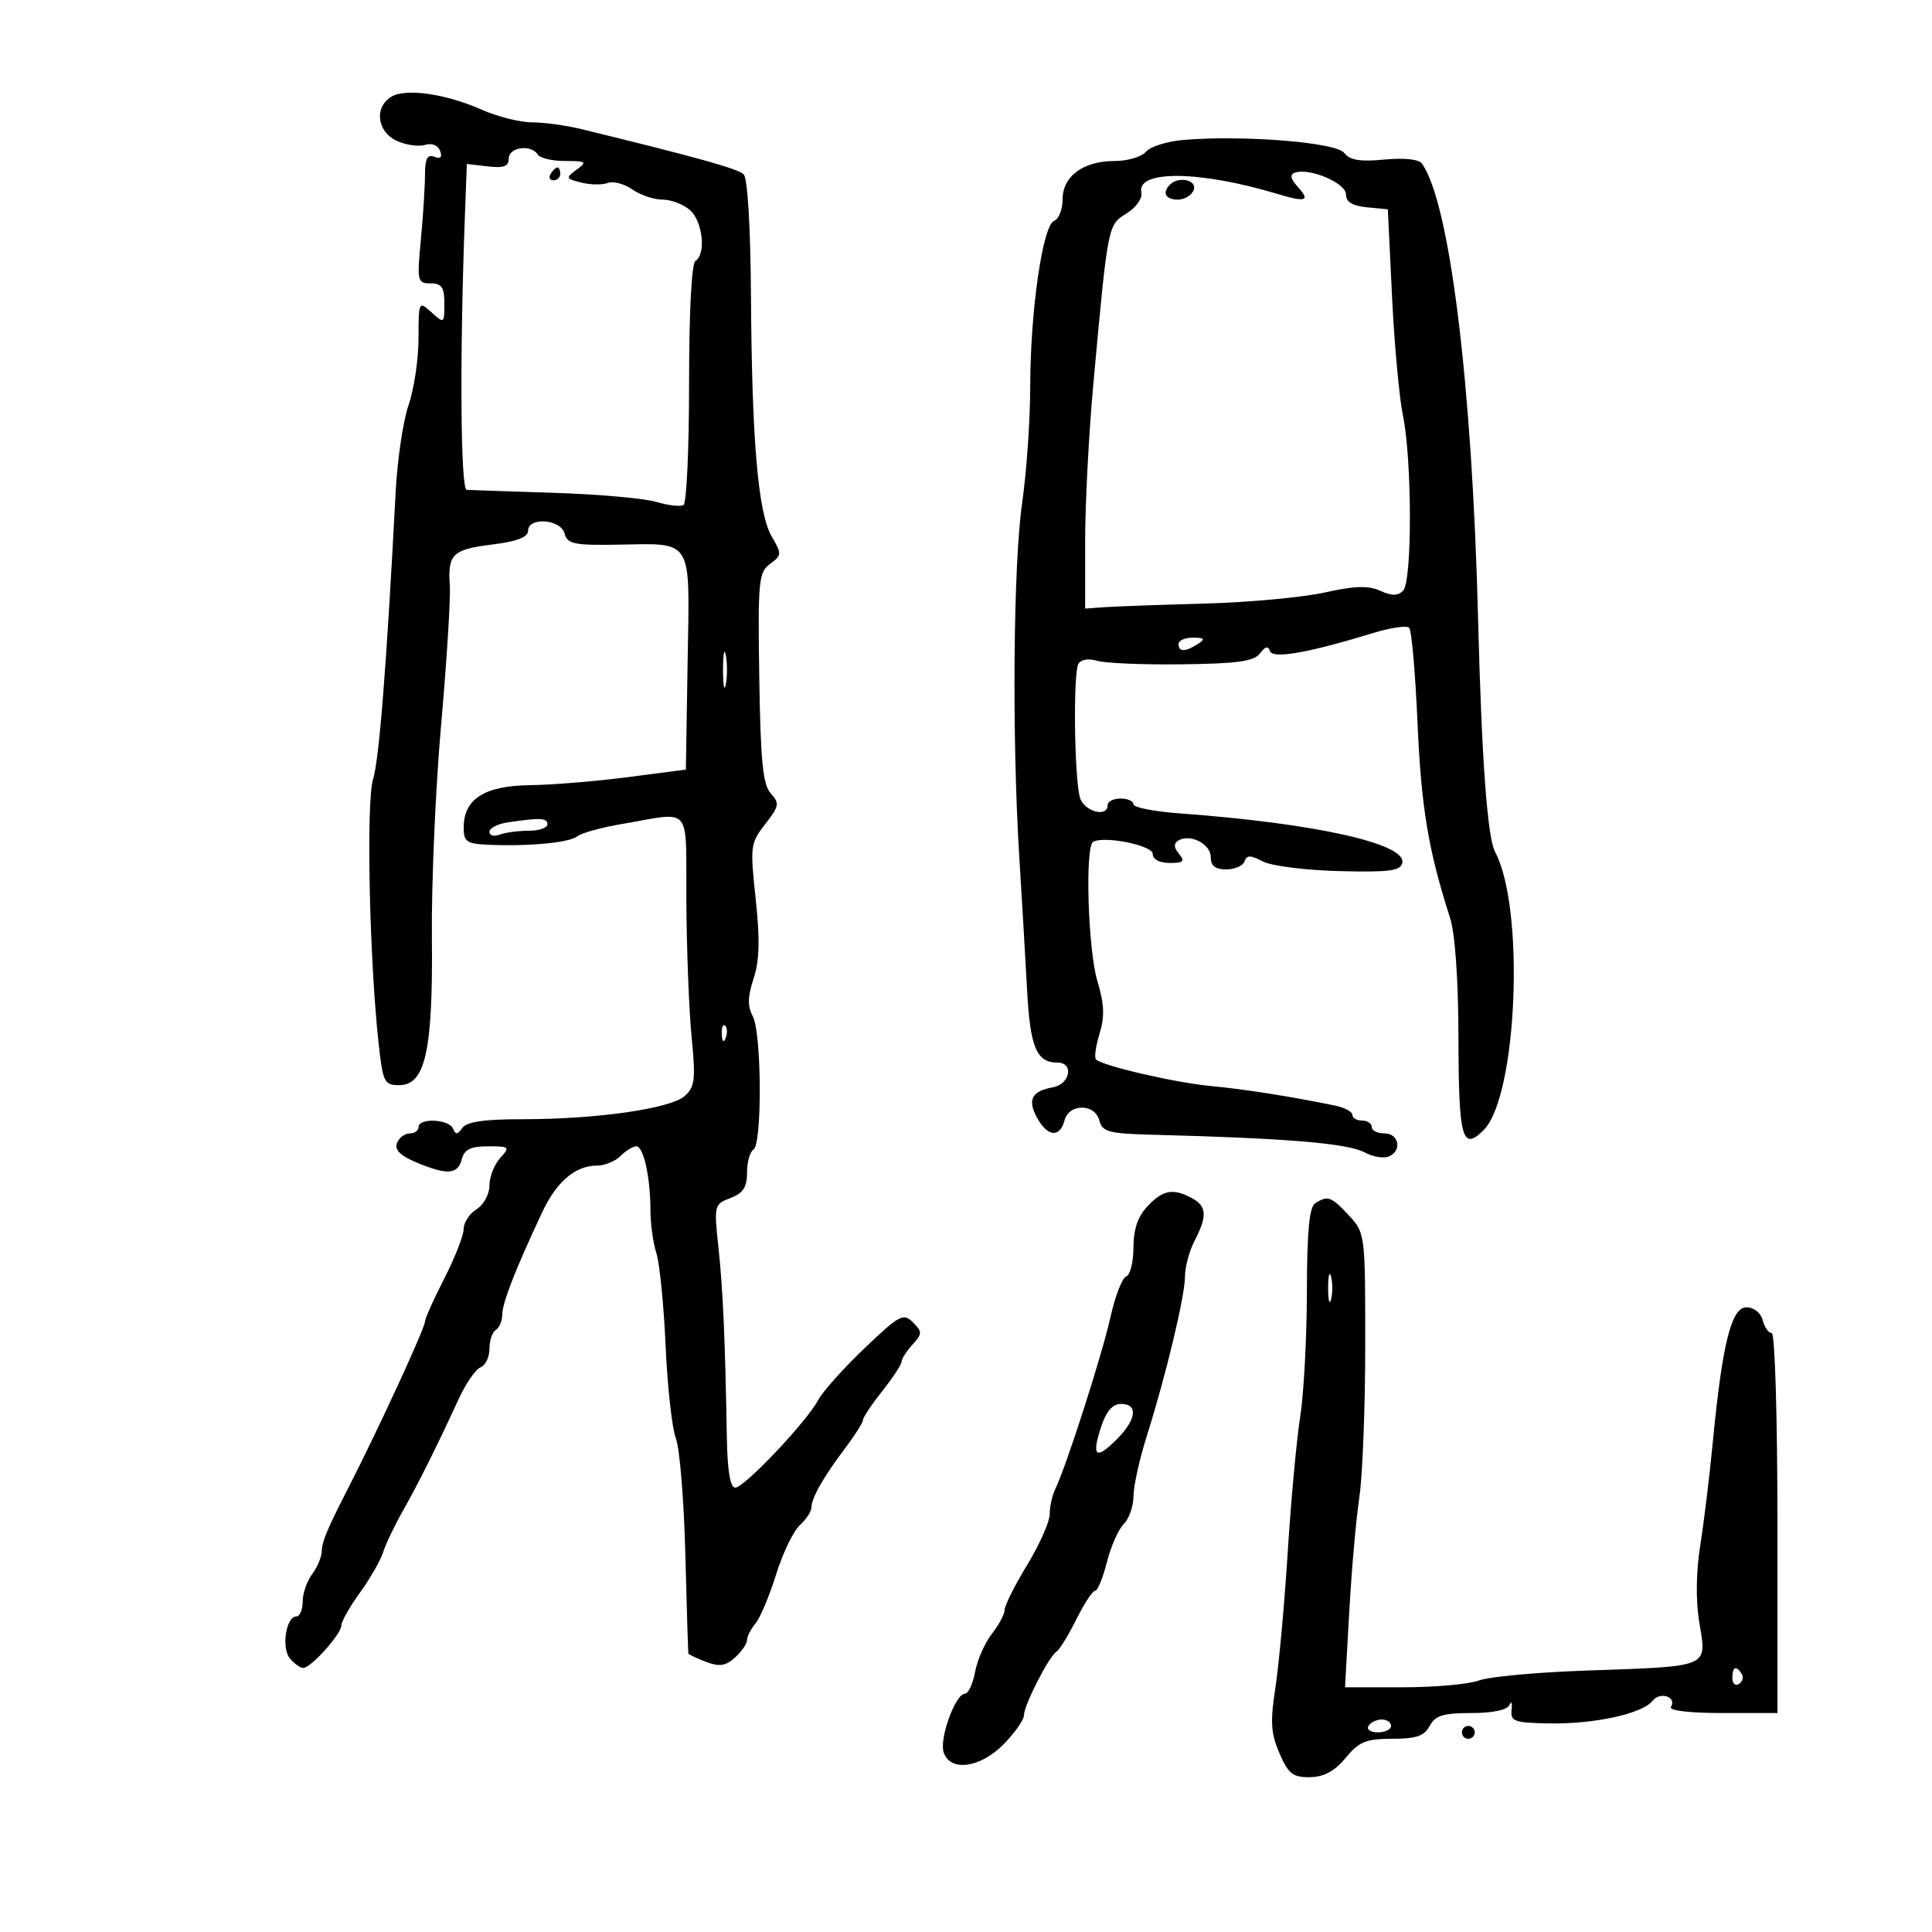 <svg xmlns="http://www.w3.org/2000/svg" width="300" height="300" viewBox="0 0 300 300" version="1.1">
	<path d="M 60.750 15.031 C 58.067 16.669, 58.548 20.473, 61.615 21.870 C 63.053 22.526, 65.025 22.810, 65.996 22.501 C 67.045 22.168, 67.994 22.541, 68.331 23.419 C 68.714 24.418, 68.427 24.717, 67.449 24.342 C 66.362 23.925, 65.998 24.624, 65.993 27.143 C 65.989 28.989, 65.699 33.538, 65.348 37.250 C 64.741 43.683, 64.811 44, 66.855 44 C 68.595 44, 69 44.596, 69 47.155 C 69 50.247, 68.960 50.274, 67 48.500 C 65.022 46.710, 65 46.754, 64.985 52.595 C 64.977 55.843, 64.283 60.475, 63.442 62.890 C 62.601 65.304, 61.699 71.379, 61.437 76.390 C 60.017 103.496, 58.887 117.873, 57.930 121 C 56.842 124.554, 57.351 148.856, 58.789 162 C 59.453 168.074, 59.664 168.500, 61.996 168.500 C 66.057 168.500, 67.239 163.131, 67.064 145.465 C 66.982 137.195, 67.630 122.345, 68.503 112.465 C 69.376 102.584, 69.981 92.912, 69.849 90.972 C 69.511 86.028, 70.236 85.326, 76.487 84.545 C 80.276 84.072, 82 83.409, 82 82.428 C 82 80.224, 87.083 80.601, 87.671 82.849 C 88.090 84.452, 89.142 84.682, 95.590 84.581 C 107.821 84.390, 107.093 83.210, 106.774 102.727 L 106.500 119.500 97.500 120.673 C 92.550 121.319, 85.688 121.881, 82.250 121.923 C 75.221 122.010, 72 124.076, 72 128.500 C 72 130.692, 72.462 131.021, 75.750 131.170 C 82.045 131.455, 88.438 130.853, 89.650 129.861 C 90.283 129.344, 93.433 128.477, 96.650 127.935 C 107.644 126.082, 106.490 124.679, 106.577 140 C 106.620 147.425, 106.987 156.891, 107.393 161.036 C 108.038 167.628, 107.903 168.775, 106.315 170.192 C 104.117 172.154, 92.614 173.798, 81.125 173.792 C 75.204 173.789, 72.471 174.185, 71.799 175.144 C 71.059 176.198, 70.735 176.222, 70.341 175.250 C 69.740 173.771, 65 173.549, 65 175 C 65 175.550, 64.373 176, 63.607 176 C 62.841 176, 61.955 176.675, 61.638 177.500 C 61.240 178.537, 62.170 179.462, 64.654 180.500 C 69.455 182.506, 71.085 182.391, 71.710 180 C 72.109 178.475, 73.074 178, 75.772 178 C 79.136 178, 79.229 178.090, 77.655 179.829 C 76.745 180.835, 76 182.751, 76 184.088 C 76 185.436, 75.109 187.075, 74 187.768 C 72.900 188.455, 72 189.831, 72 190.825 C 72 191.820, 70.650 195.274, 69 198.500 C 67.350 201.726, 66 204.732, 66 205.180 C 66 206.197, 58.791 221.845, 54.105 231 C 50.814 237.429, 49.996 239.373, 49.968 240.831 C 49.951 241.749, 49.276 243.374, 48.468 244.441 C 47.661 245.509, 47 247.421, 47 248.691 C 47 249.961, 46.559 251, 46.019 251 C 44.416 251, 43.660 255.885, 45.011 257.513 C 45.690 258.331, 46.622 259, 47.082 259 C 48.274 259, 53 253.738, 53 252.410 C 53 251.800, 54.294 249.514, 55.875 247.331 C 57.457 245.148, 59.081 242.320, 59.486 241.046 C 59.890 239.772, 61.270 236.878, 62.553 234.615 C 64.949 230.387, 67.752 224.771, 71.258 217.169 C 72.357 214.788, 73.874 212.602, 74.628 212.312 C 75.383 212.023, 76 210.736, 76 209.452 C 76 208.168, 76.450 206.840, 77 206.500 C 77.550 206.160, 78 205.066, 78 204.068 C 78 202.311, 80.060 197.043, 84.189 188.241 C 86.414 183.497, 89.333 181, 92.651 181 C 93.864 181, 95.532 180.325, 96.357 179.500 C 97.182 178.675, 98.283 178, 98.804 178 C 99.937 178, 101 182.826, 101 187.976 C 101 190.025, 101.416 193.006, 101.924 194.601 C 102.432 196.195, 103.077 202.679, 103.357 209.008 C 103.637 215.337, 104.355 221.805, 104.954 223.379 C 105.553 224.954, 106.213 233.051, 106.421 241.371 C 106.628 249.692, 106.844 256.624, 106.899 256.775 C 106.955 256.926, 108.188 257.501, 109.640 258.053 C 111.715 258.842, 112.677 258.697, 114.140 257.373 C 115.163 256.448, 116 255.233, 116 254.674 C 116 254.115, 116.594 252.947, 117.320 252.079 C 118.045 251.210, 119.480 247.800, 120.507 244.500 C 121.534 241.200, 123.190 237.753, 124.187 236.840 C 125.184 235.927, 126 234.683, 126 234.076 C 126 232.619, 127.871 229.334, 131.250 224.856 C 132.762 222.852, 134 220.892, 134 220.500 C 134 220.108, 135.350 218.083, 137 216 C 138.650 213.917, 140 211.862, 140 211.435 C 140 211.007, 140.757 209.821, 141.683 208.798 C 143.230 207.088, 143.236 206.808, 141.757 205.328 C 140.277 203.848, 139.670 204.173, 134.252 209.341 C 131.010 212.433, 127.777 216.048, 127.068 217.374 C 125.243 220.784, 115.572 231, 114.170 231 C 113.389 231, 112.955 228.422, 112.865 223.250 C 112.593 207.720, 112.266 200.307, 111.561 193.727 C 110.856 187.145, 110.894 186.991, 113.421 186.030 C 115.393 185.280, 116 184.351, 116 182.084 C 116 180.453, 116.450 178.840, 117 178.500 C 118.365 177.657, 118.271 160.375, 116.888 157.790 C 116.059 156.241, 116.092 154.751, 117.019 151.943 C 117.933 149.172, 118.019 145.908, 117.343 139.604 C 116.462 131.381, 116.522 130.907, 118.823 127.967 C 120.998 125.188, 121.078 124.743, 119.684 123.201 C 118.458 121.844, 118.097 118.211, 117.900 105.237 C 117.671 90.187, 117.796 88.869, 119.576 87.561 C 121.399 86.223, 121.413 86, 119.840 83.323 C 117.718 79.710, 116.749 68.481, 116.610 45.922 C 116.544 35.315, 116.088 27.688, 115.482 27.082 C 114.600 26.200, 108.268 24.434, 90.236 20.039 C 87.890 19.468, 84.460 19, 82.613 19 C 80.766 19, 77.265 18.120, 74.835 17.045 C 69.192 14.549, 62.992 13.662, 60.750 15.031 M 183.830 21.722 C 181.261 21.932, 178.618 22.755, 177.957 23.552 C 177.296 24.348, 175.110 25, 173.100 25 C 168.212 25, 165 27.359, 165 30.950 C 165 32.510, 164.410 34.012, 163.689 34.289 C 161.909 34.972, 159.990 48.241, 159.972 60 C 159.964 65.225, 159.404 73.325, 158.728 78 C 157.340 87.605, 157.118 114.305, 158.271 133 C 158.695 139.875, 159.245 149.264, 159.494 153.865 C 159.968 162.639, 160.965 165, 164.196 165 C 166.800 165, 166.183 168.350, 163.489 168.836 C 160.230 169.423, 159.522 170.739, 160.989 173.480 C 162.610 176.508, 164.572 176.746, 165.290 174 C 165.612 172.769, 166.654 172, 168 172 C 169.346 172, 170.388 172.769, 170.710 174 C 171.169 175.756, 172.164 176.024, 178.867 176.198 C 199.856 176.744, 209.244 177.525, 211.904 178.948 C 213.143 179.611, 214.796 179.908, 215.578 179.608 C 217.737 178.780, 217.292 176, 215 176 C 213.900 176, 213 175.550, 213 175 C 213 174.450, 212.325 174, 211.500 174 C 210.675 174, 210 173.601, 210 173.113 C 210 172.626, 208.762 171.973, 207.250 171.663 C 200.383 170.253, 193.056 169.101, 188 168.635 C 182.538 168.132, 171.170 165.503, 170.181 164.514 C 169.897 164.231, 170.147 162.427, 170.737 160.506 C 171.553 157.846, 171.474 155.903, 170.404 152.348 C 168.937 147.471, 168.451 131.413, 169.750 130.715 C 171.543 129.750, 179 131.274, 179 132.605 C 179 133.444, 180.046 134, 181.622 134 C 183.767 134, 184.031 133.743, 183.074 132.589 C 182.266 131.615, 182.231 130.976, 182.960 130.524 C 184.768 129.407, 188 131.038, 188 133.067 C 188 134.444, 188.695 135, 190.417 135 C 191.746 135, 193.022 134.437, 193.253 133.750 C 193.588 132.752, 194.160 132.755, 196.086 133.764 C 197.416 134.461, 202.752 135.135, 207.968 135.264 C 215.797 135.459, 217.490 135.235, 217.749 133.968 C 218.358 130.991, 204.120 127.831, 183.250 126.310 C 179.262 126.019, 176 125.381, 176 124.891 C 176 124.401, 175.100 124, 174 124 C 172.900 124, 172 124.450, 172 125 C 172 127.057, 168.208 125.965, 167.659 123.750 C 166.802 120.294, 166.642 104.389, 167.451 103.080 C 167.872 102.398, 169.058 102.201, 170.324 102.603 C 171.510 102.979, 177.435 103.227, 183.490 103.153 C 192.206 103.047, 194.739 102.694, 195.649 101.457 C 196.448 100.370, 196.920 100.259, 197.197 101.091 C 197.619 102.356, 203.049 101.405, 213.315 98.268 C 215.963 97.458, 218.438 97.104, 218.815 97.479 C 219.192 97.855, 219.777 104.538, 220.117 112.331 C 220.685 125.407, 221.788 132.008, 225.156 142.500 C 225.958 144.999, 226.451 152.099, 226.470 161.415 C 226.501 176.805, 227.055 178.802, 230.374 175.483 C 235.610 170.247, 236.823 141.012, 232.165 132.309 C 230.956 130.048, 230.067 117.880, 229.513 96 C 228.592 59.617, 225.107 31.409, 220.791 25.397 C 220.308 24.724, 218.031 24.483, 214.956 24.778 C 211.182 25.141, 209.609 24.877, 208.706 23.730 C 207.428 22.105, 193.208 20.958, 183.830 21.722 M 79 24.609 C 79 25.837, 78.227 26.129, 75.746 25.839 L 72.491 25.459 72.191 33.479 C 71.370 55.387, 71.506 76.004, 72.472 76.064 C 73.037 76.099, 79.125 76.307, 86 76.525 C 92.875 76.744, 100.027 77.377, 101.892 77.932 C 103.758 78.488, 105.671 78.704, 106.142 78.412 C 106.614 78.120, 107 69.610, 107 59.500 C 107 48.324, 107.392 40.876, 108 40.500 C 109.659 39.475, 109.125 34.423, 107.171 32.655 C 106.165 31.745, 104.241 31, 102.894 31 C 101.547 31, 99.424 30.285, 98.176 29.411 C 96.928 28.537, 95.217 28.086, 94.374 28.410 C 93.531 28.733, 91.681 28.707, 90.263 28.351 C 87.827 27.740, 87.786 27.629, 89.533 26.352 C 91.212 25.125, 91.047 25, 87.750 25 C 85.752 25, 83.840 24.550, 83.500 24 C 82.492 22.369, 79 22.842, 79 24.609 M 85.500 27 C 85.160 27.550, 85.359 28, 85.941 28 C 86.523 28, 87 27.550, 87 27 C 87 26.450, 86.802 26, 86.559 26 C 86.316 26, 85.840 26.450, 85.500 27 M 201.095 26.802 C 200.229 27.090, 200.372 27.754, 201.594 29.104 C 203.490 31.199, 202.746 31.437, 198.399 30.125 C 186.386 26.497, 176.517 26.368, 177.229 29.847 C 177.423 30.795, 176.444 32.201, 174.933 33.144 C 172.007 34.971, 172.056 34.720, 169.784 59.500 C 169.078 67.200, 168.500 78.225, 168.500 84 L 168.500 94.500 171.500 94.283 C 173.150 94.163, 180.125 93.912, 187 93.725 C 193.875 93.537, 202.286 92.763, 205.690 92.004 C 210.357 90.964, 212.480 90.898, 214.318 91.735 C 216.110 92.552, 217.052 92.548, 217.877 91.723 C 219.297 90.303, 219.273 71.391, 217.843 64.500 C 217.272 61.750, 216.512 53.425, 216.153 46 L 215.500 32.500 212.250 32.187 C 209.987 31.968, 209 31.359, 209 30.181 C 209 28.432, 203.394 26.035, 201.095 26.802 M 181.667 28.667 C 180.421 29.912, 180.993 31, 182.893 31 C 183.934 31, 185.045 30.325, 185.362 29.500 C 185.949 27.969, 183.024 27.309, 181.667 28.667 M 183 100 C 183 101.253, 184.061 101.253, 186 100 C 187.213 99.216, 187.069 99.028, 185.250 99.015 C 184.012 99.007, 183 99.450, 183 100 M 112.272 104 C 112.272 106.475, 112.467 107.487, 112.706 106.250 C 112.944 105.013, 112.944 102.987, 112.706 101.750 C 112.467 100.513, 112.272 101.525, 112.272 104 M 78.750 127.716 C 77.237 127.945, 76 128.601, 76 129.173 C 76 129.746, 76.712 129.941, 77.582 129.607 C 78.452 129.273, 80.477 129, 82.082 129 C 83.687 129, 85 128.550, 85 128 C 85 126.996, 83.849 126.944, 78.750 127.716 M 112.079 160.583 C 112.127 161.748, 112.364 161.985, 112.683 161.188 C 112.972 160.466, 112.936 159.603, 112.604 159.271 C 112.272 158.939, 112.036 159.529, 112.079 160.583 M 178.174 187.314 C 176.671 188.914, 176 190.896, 176 193.731 C 176 195.987, 175.493 198.002, 174.873 198.209 C 174.254 198.415, 173.153 201.265, 172.427 204.542 C 171.133 210.386, 165.536 227.814, 163.853 231.236 C 163.384 232.191, 163 233.933, 163 235.106 C 163 236.279, 161.425 239.831, 159.500 243 C 157.575 246.169, 156 249.307, 156 249.973 C 156 250.639, 155.112 252.314, 154.026 253.694 C 152.941 255.074, 151.766 257.732, 151.415 259.601 C 151.064 261.471, 150.355 263, 149.838 263 C 148.371 263, 145.841 269.925, 146.523 272.073 C 147.511 275.184, 152.227 274.548, 155.881 270.810 C 157.597 269.056, 159 267.045, 159 266.341 C 159 264.782, 162.880 257.192, 164.045 256.472 C 164.505 256.188, 165.889 253.940, 167.118 251.477 C 168.348 249.015, 169.671 247, 170.059 247 C 170.446 247, 171.264 245.009, 171.876 242.576 C 172.489 240.143, 173.668 237.475, 174.495 236.648 C 175.323 235.820, 176.003 233.873, 176.008 232.321 C 176.012 230.770, 176.939 226.575, 178.068 223 C 181.080 213.459, 183.999 201.264, 184.006 198.187 C 184.010 196.709, 184.685 194.211, 185.506 192.636 C 187.493 188.826, 187.390 187.279, 185.066 186.035 C 182.148 184.474, 180.567 184.767, 178.174 187.314 M 204.227 186.839 C 203.305 187.424, 202.948 191.223, 202.932 200.605 C 202.920 207.732, 202.451 216.474, 201.890 220.032 C 201.328 223.589, 200.460 233.025, 199.959 241 C 199.459 248.975, 198.599 258.425, 198.050 262 C 197.223 267.375, 197.332 269.149, 198.677 272.250 C 200.064 275.446, 200.761 275.994, 203.402 275.958 C 205.583 275.928, 207.226 275.040, 208.953 272.958 C 211.043 270.438, 212.112 270, 216.168 270 C 219.906 270, 221.160 269.570, 222 268 C 222.867 266.380, 224.094 266, 228.452 266 C 231.795 266, 234.043 265.526, 234.388 264.750 C 234.692 264.063, 234.842 264.400, 234.721 265.500 C 234.523 267.292, 235.125 267.512, 240.500 267.611 C 247.536 267.742, 255.042 266.108, 256.598 264.107 C 257.769 262.602, 260.429 263.498, 259.457 265.069 C 259.119 265.616, 262.413 266, 267.441 266 L 276 266 276 236.500 C 276 220.097, 275.608 207, 275.117 207 C 274.631 207, 273.998 206.100, 273.710 205 C 273.408 203.843, 272.346 203, 271.193 203 C 268.838 203, 267.430 208.651, 265.958 224 C 265.457 229.225, 264.580 236.425, 264.010 240 C 263.370 244.013, 263.305 248.520, 263.842 251.780 C 265.041 259.067, 265.862 258.716, 245.948 259.420 C 238.495 259.683, 231.153 260.371, 229.633 260.949 C 228.113 261.527, 222.817 262, 217.863 262 L 208.856 262 209.513 250.250 C 209.875 243.787, 210.579 235.800, 211.078 232.500 C 211.577 229.200, 211.988 218.620, 211.992 208.990 C 212 191.619, 211.980 191.458, 209.460 188.740 C 206.727 185.792, 206.185 185.596, 204.227 186.839 M 206.232 200 C 206.232 201.925, 206.438 202.713, 206.689 201.750 C 206.941 200.787, 206.941 199.213, 206.689 198.250 C 206.438 197.287, 206.232 198.075, 206.232 200 M 170.978 221.567 C 169.455 226.182, 170.159 226.750, 173.394 223.515 C 176.470 220.439, 176.772 218, 174.078 218 C 172.760 218, 171.785 219.123, 170.978 221.567 M 269 260.559 C 269 261.416, 269.457 261.835, 270.016 261.490 C 270.575 261.144, 270.774 260.443, 270.457 259.931 C 269.600 258.544, 269 258.802, 269 260.559 M 212.500 268 C 212.160 268.550, 212.809 269, 213.941 269 C 215.073 269, 216 268.550, 216 268 C 216 267.450, 215.352 267, 214.559 267 C 213.766 267, 212.840 267.450, 212.500 268 M 227 269 C 227 269.550, 227.450 270, 228 270 C 228.550 270, 229 269.550, 229 269 C 229 268.450, 228.550 268, 228 268 C 227.450 268, 227 268.450, 227 269" stroke="none" fill="black" fill-rule="evenodd"/>
</svg>